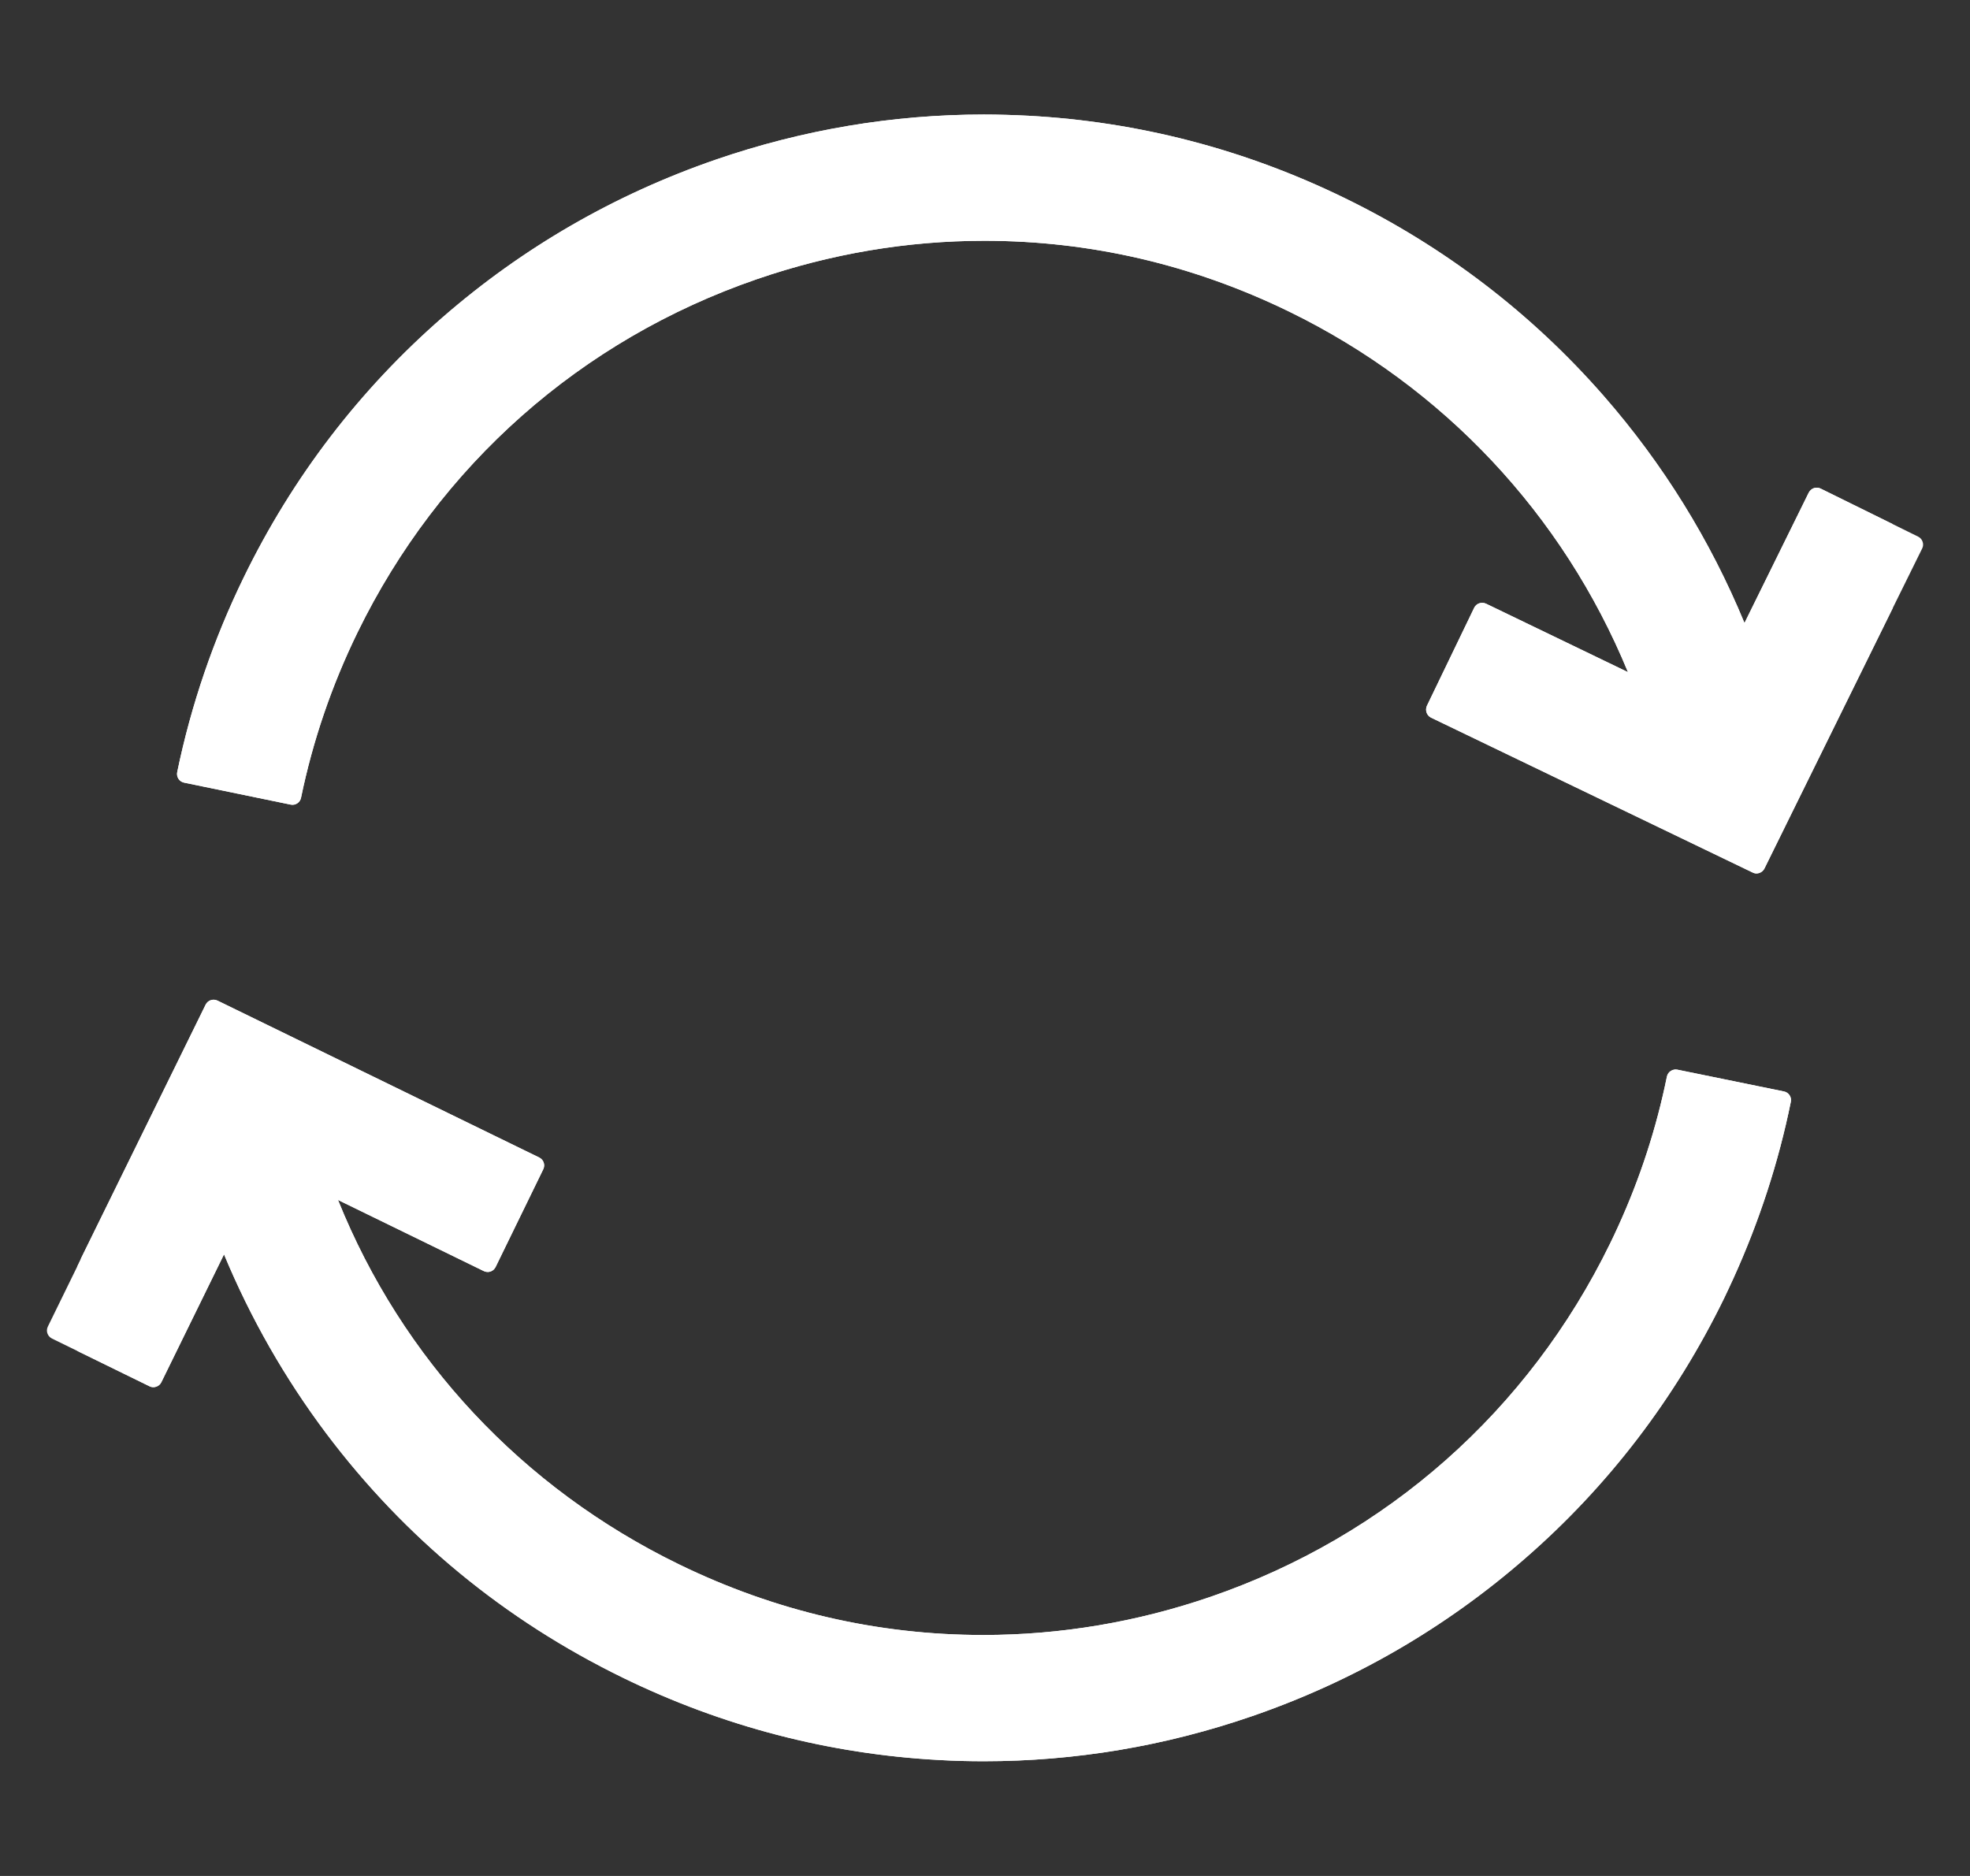 <svg width="21" height="20" viewBox="0 0 21 20" fill="none" xmlns="http://www.w3.org/2000/svg">
<rect x="0" y="0" width="21" height="20" fill="#333333" stroke="none"/>
<g clip-path="url(#clip0_2335_31362)">
<path d="M19.016 11.636L17.881 11.404C17.857 11.399 17.831 11.404 17.81 11.418C17.789 11.431 17.774 11.453 17.769 11.478C17.658 12.024 17.484 12.56 17.251 13.071C17.223 13.133 17.194 13.195 17.164 13.256C16.295 15.039 14.783 16.377 12.907 17.023C12.119 17.294 11.303 17.431 10.482 17.431C9.353 17.431 8.26 17.177 7.232 16.675C5.567 15.863 4.285 14.49 3.603 12.793L5.157 13.551C5.179 13.562 5.205 13.564 5.229 13.556C5.253 13.548 5.272 13.53 5.283 13.508L5.791 12.466C5.814 12.419 5.795 12.363 5.747 12.34L2.319 10.668C2.272 10.645 2.215 10.664 2.192 10.711L0.865 13.413C0.863 13.418 0.861 13.424 0.859 13.429L0.825 13.499L0.51 14.143C0.487 14.19 0.506 14.246 0.553 14.27L0.825 14.403L1.593 14.779C1.615 14.791 1.642 14.792 1.665 14.784C1.689 14.776 1.709 14.759 1.72 14.736L2.388 13.373C2.672 14.056 3.038 14.696 3.477 15.281C4.315 16.395 5.38 17.272 6.641 17.887C7.705 18.406 8.84 18.701 10.014 18.764C10.171 18.773 10.331 18.777 10.488 18.777C11.459 18.777 12.42 18.616 13.345 18.297C14.422 17.926 15.402 17.36 16.258 16.614C17.144 15.843 17.856 14.911 18.376 13.847C18.41 13.775 18.445 13.702 18.478 13.629C18.752 13.026 18.959 12.392 19.09 11.747C19.101 11.696 19.067 11.646 19.016 11.636Z" fill="white"/>
<path d="M20.495 5.776C20.487 5.752 20.47 5.732 20.447 5.721L20.175 5.587L19.408 5.209C19.386 5.198 19.36 5.196 19.336 5.204C19.312 5.212 19.293 5.23 19.281 5.252L18.596 6.642C18.231 5.758 17.728 4.946 17.098 4.224C16.327 3.341 15.397 2.63 14.335 2.112C13.27 1.592 12.135 1.297 10.962 1.234C10.804 1.226 10.645 1.221 10.488 1.221C9.517 1.221 8.556 1.383 7.63 1.702C6.553 2.073 5.573 2.639 4.717 3.384C3.832 4.156 3.119 5.087 2.6 6.152C2.276 6.816 2.037 7.516 1.889 8.232C1.884 8.257 1.889 8.283 1.903 8.304C1.917 8.325 1.938 8.339 1.963 8.344L3.098 8.578C3.149 8.589 3.199 8.556 3.209 8.505C3.334 7.898 3.537 7.305 3.811 6.743C4.681 4.96 6.193 3.622 8.069 2.976C8.856 2.705 9.672 2.567 10.494 2.567C11.622 2.567 12.716 2.822 13.744 3.323C15.387 4.125 16.662 5.484 17.354 7.166L15.841 6.436C15.793 6.414 15.737 6.433 15.714 6.481L15.211 7.524C15.189 7.571 15.208 7.628 15.255 7.651L18.683 9.302C18.696 9.309 18.71 9.312 18.724 9.312C18.759 9.312 18.792 9.292 18.809 9.259L20.175 6.486L20.49 5.848C20.502 5.825 20.503 5.799 20.495 5.776Z" fill="white"/>
<path fill-rule="evenodd" clip-rule="evenodd" d="M0.825 14.403V13.499L0.859 13.429C0.861 13.424 0.863 13.418 0.865 13.413L2.192 10.711C2.215 10.664 2.272 10.645 2.319 10.668L5.747 12.34C5.795 12.363 5.814 12.419 5.791 12.466L5.283 13.508C5.272 13.53 5.253 13.548 5.229 13.556C5.205 13.564 5.179 13.562 5.157 13.551L3.603 12.793C4.285 14.49 5.567 15.863 7.232 16.675C8.26 17.177 9.353 17.431 10.482 17.431C11.303 17.431 12.119 17.294 12.907 17.023C14.783 16.377 16.295 15.039 17.164 13.256C17.194 13.195 17.223 13.133 17.251 13.071C17.484 12.56 17.658 12.024 17.769 11.478C17.774 11.453 17.789 11.431 17.81 11.418C17.831 11.404 17.857 11.399 17.881 11.404L19.016 11.636C19.067 11.646 19.101 11.696 19.09 11.747C18.959 12.392 18.752 13.026 18.478 13.629C18.445 13.702 18.41 13.775 18.376 13.847C17.856 14.911 17.144 15.843 16.258 16.614C15.402 17.36 14.422 17.926 13.345 18.297C12.42 18.616 11.459 18.777 10.488 18.777C10.331 18.777 10.171 18.773 10.014 18.764C8.84 18.701 7.705 18.406 6.641 17.887C5.38 17.272 4.315 16.395 3.477 15.281C3.038 14.696 2.672 14.056 2.388 13.373L1.72 14.736C1.709 14.759 1.689 14.776 1.665 14.784C1.642 14.792 1.615 14.791 1.593 14.779L0.825 14.403ZM20.175 6.486V5.587L19.408 5.209C19.386 5.198 19.36 5.196 19.336 5.204C19.312 5.212 19.293 5.23 19.281 5.252L18.596 6.642C18.231 5.758 17.728 4.946 17.098 4.224C16.327 3.341 15.397 2.63 14.335 2.112C13.27 1.592 12.135 1.297 10.962 1.234C10.804 1.226 10.645 1.221 10.488 1.221C9.517 1.221 8.556 1.383 7.63 1.702C6.553 2.073 5.573 2.639 4.717 3.384C3.832 4.156 3.119 5.087 2.6 6.152C2.276 6.816 2.037 7.516 1.889 8.232C1.884 8.257 1.889 8.283 1.903 8.304C1.917 8.325 1.938 8.339 1.963 8.344L3.098 8.578C3.149 8.589 3.199 8.556 3.209 8.505C3.334 7.898 3.537 7.305 3.811 6.743C4.681 4.96 6.193 3.622 8.069 2.976C8.856 2.705 9.672 2.567 10.494 2.567C11.622 2.567 12.716 2.822 13.744 3.323C15.387 4.125 16.662 5.484 17.354 7.166L15.841 6.436C15.793 6.414 15.737 6.433 15.714 6.481L15.211 7.524C15.189 7.571 15.208 7.628 15.255 7.651L18.683 9.302C18.696 9.309 18.71 9.312 18.724 9.312C18.759 9.312 18.792 9.292 18.809 9.259L20.175 6.486Z" fill="white"/>
</g>
<defs>
<clipPath id="clip0_2335_31362">
<rect width="20" height="19.351" fill="white" transform="translate(0.5 0.324)"/>
</clipPath>
</defs>
</svg>
